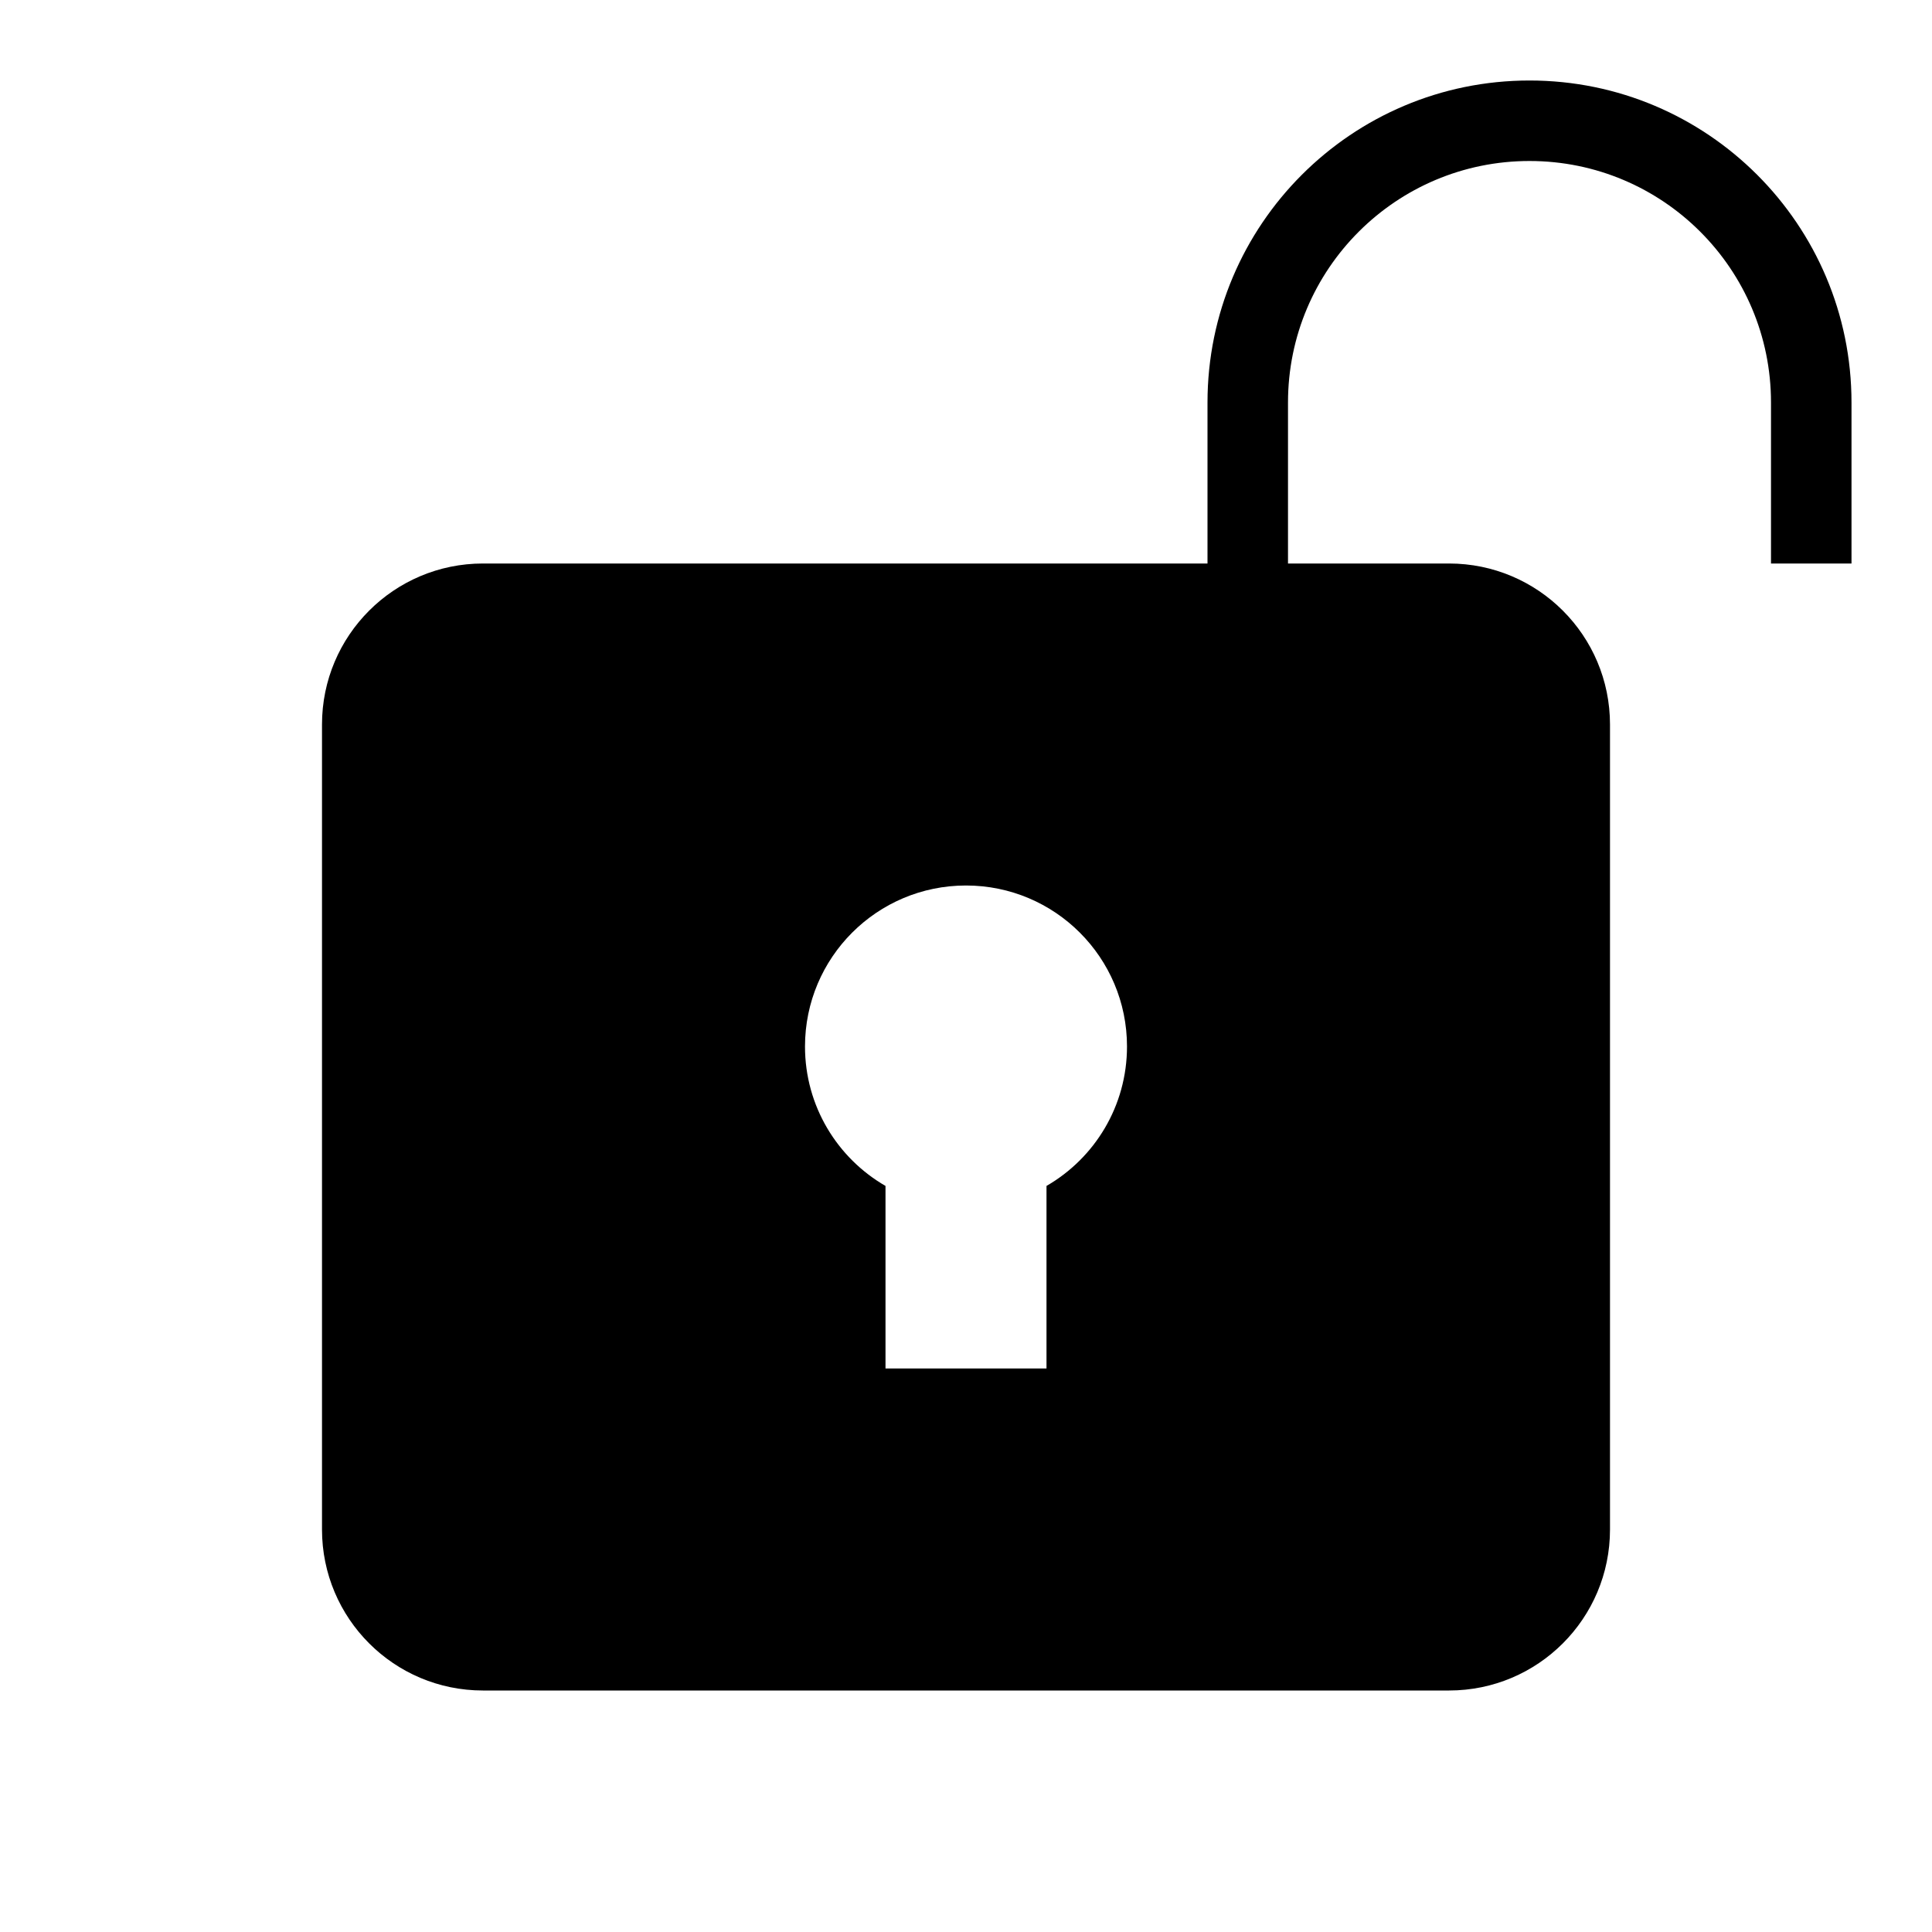 <svg xmlns="http://www.w3.org/2000/svg" xmlns:xlink="http://www.w3.org/1999/xlink" width="24px" height="24px" viewBox="0 0 24 24" version="1.1">
  <path d="M15,7 L15,5 C15,2.791 16.791,1 19,1 C21.209,1 23,2.791 23,5 L23,7 L22,7 L22,5 C22,3.343 20.657,2 19,2 C17.343,2 16,3.343 16,5 L16,7 L18,7 C19.105,7 20,7.895 20,9 L20,19 C20,20.105 19.105,21 18,21 L6,21 C4.895,21 4,20.105 4,19 L4,9 C4,7.895 4.895,7 6,7 L15,7 Z M11,14.732 L11,17 L13,17 L13,14.732 C13.598,14.387 14,13.74 14,13 C14,11.895 13.105,11 12,11 C10.895,11 10,11.895 10,13 C10,13.74 10.402,14.387 11,14.732 Z"/>
</svg>
